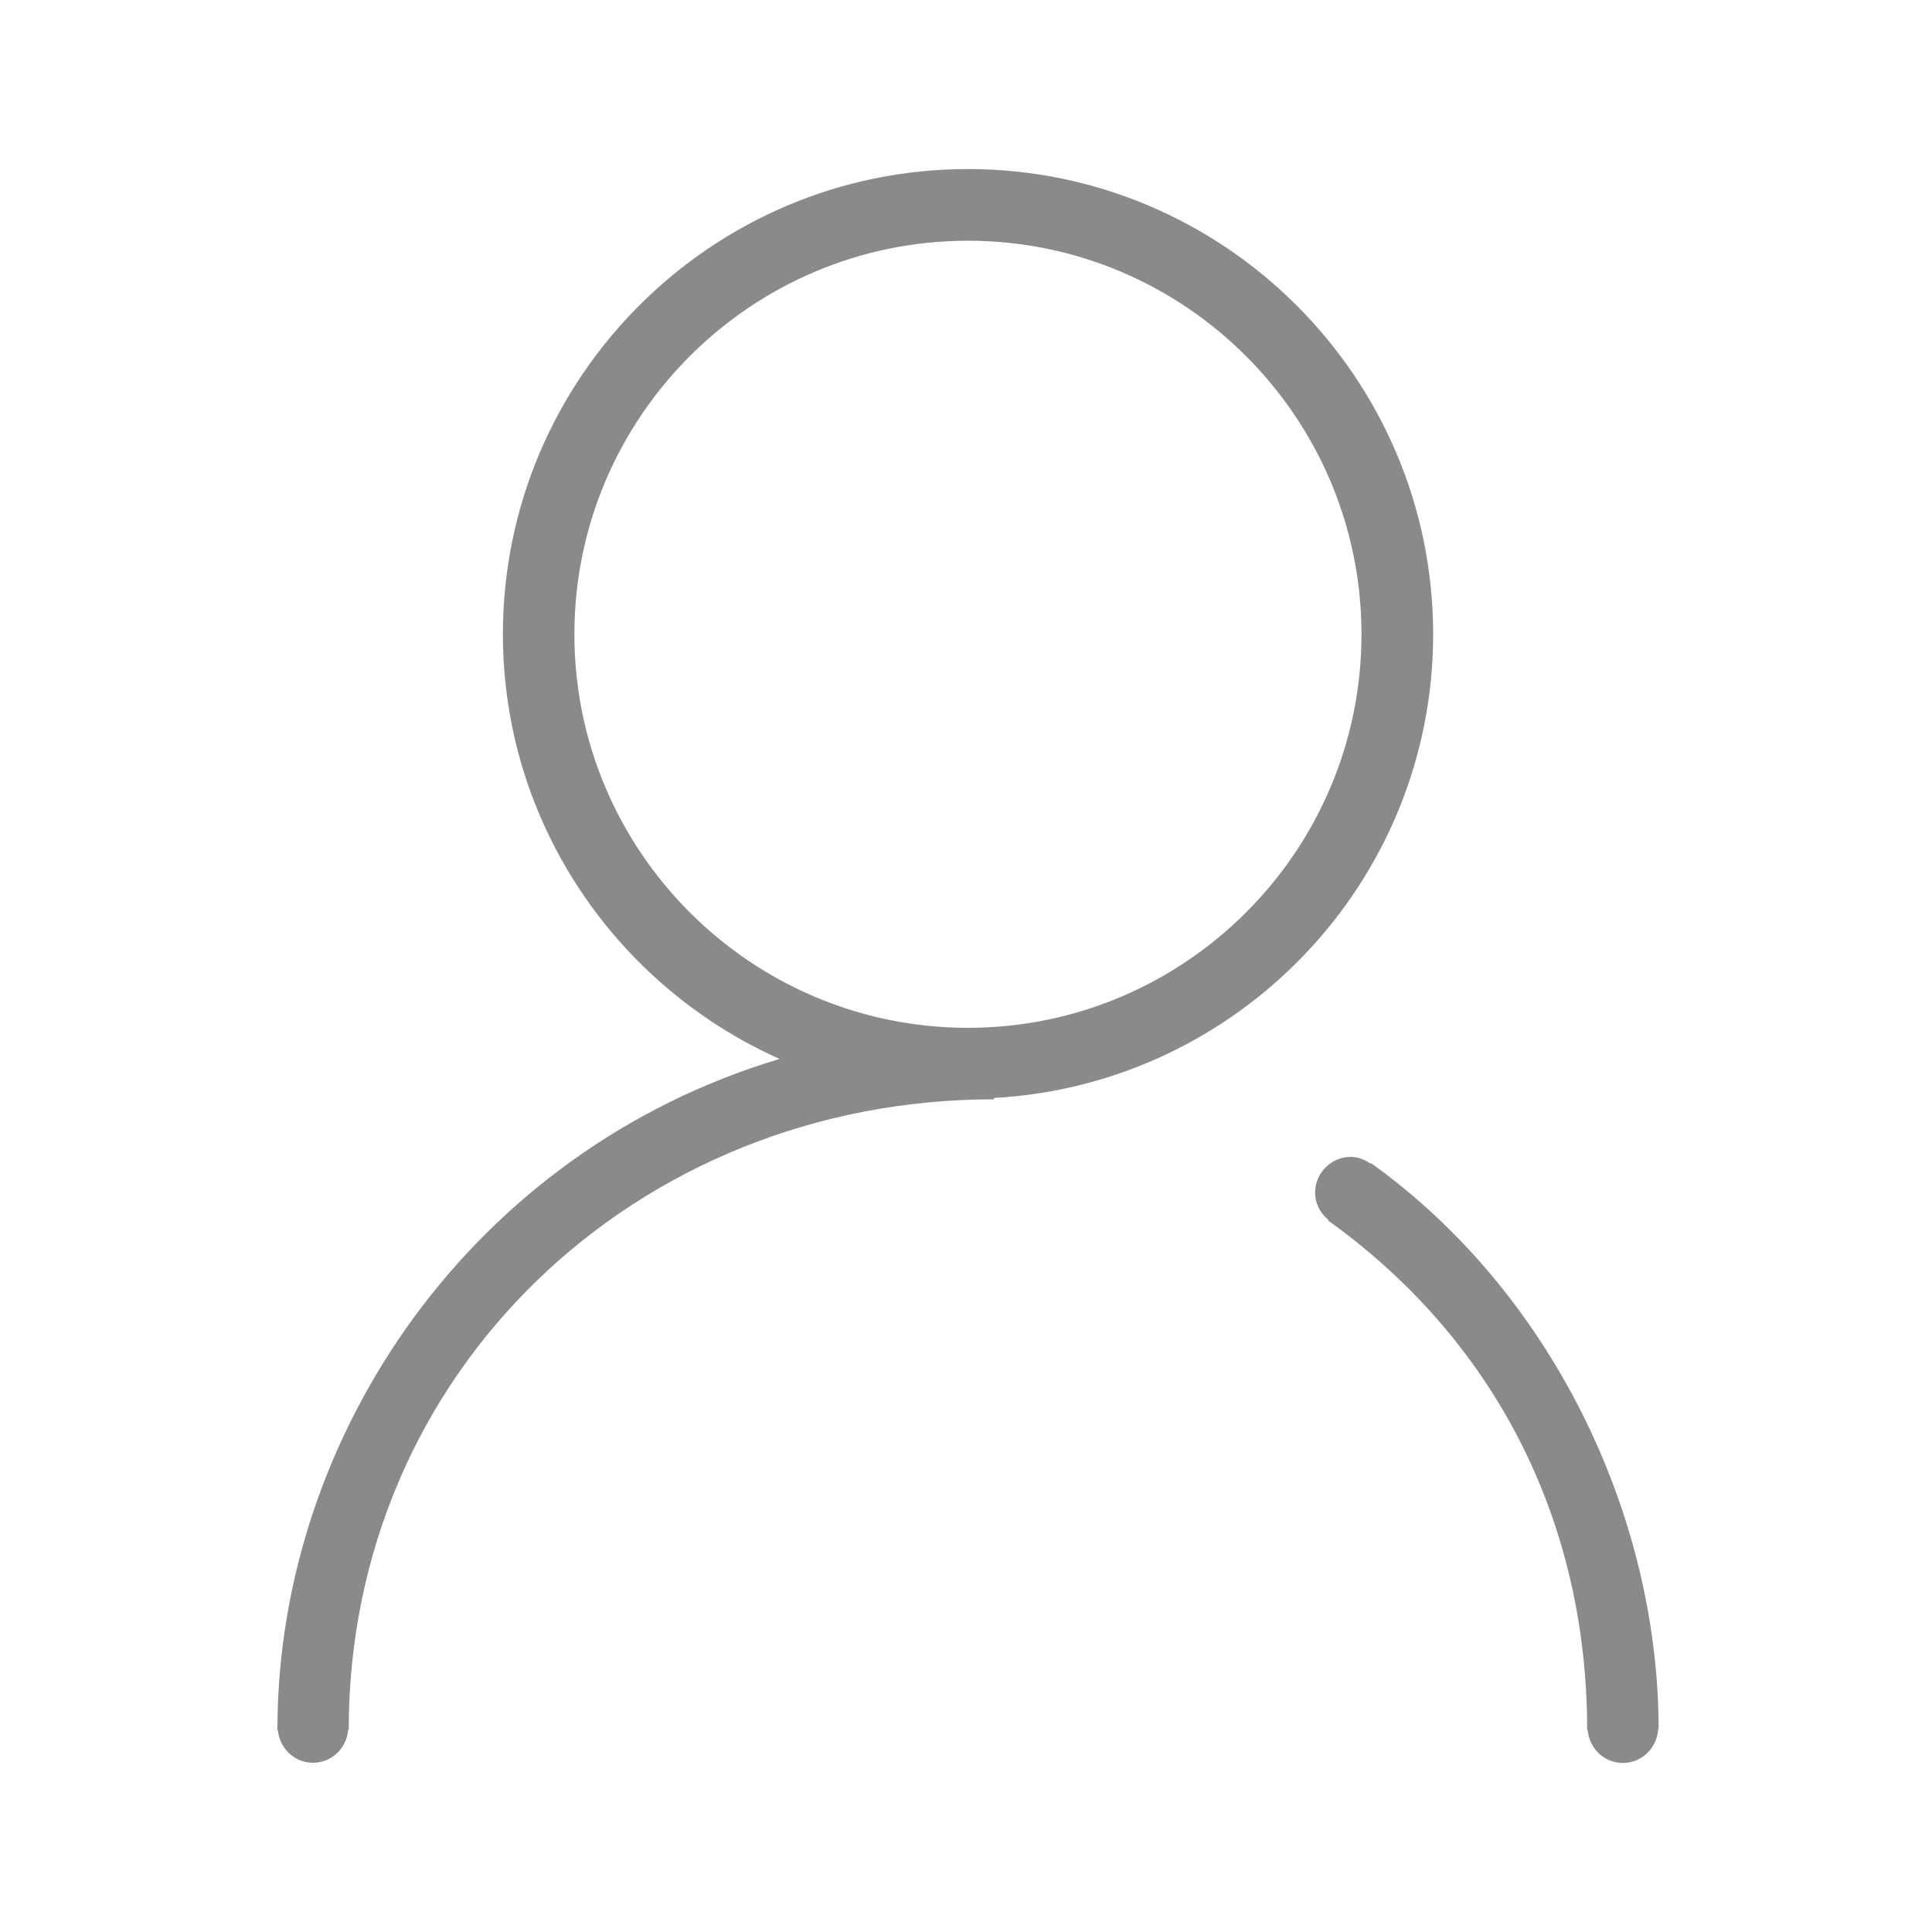 <?xml version="1.0" standalone="no"?><!DOCTYPE svg PUBLIC "-//W3C//DTD SVG 1.1//EN" "http://www.w3.org/Graphics/SVG/1.1/DTD/svg11.dtd"><svg t="1594262012154" class="icon" viewBox="0 0 1024 1024" version="1.1" xmlns="http://www.w3.org/2000/svg" p-id="2390" width="48" height="48" xmlns:xlink="http://www.w3.org/1999/xlink"><defs><style type="text/css"></style></defs><path d="M513.024 89.6c-135.885 0-246.477 110.592-246.477 246.477 0 100.352 60.416 186.675 146.637 225.178-162.406 48.64-265.318 198.349-266.138 353.587 0 0.205-0.102 0.307-0.102 0.512 0 0.102 0.102 0.205 0.102 0.307 0 0.41-0.102 0.717-0.102 1.126l0.307 0c0.819 9.728 8.704 17.51 18.637 17.51 9.933 0 17.92-7.782 18.637-17.51l0.307 0c0-189.645 152.371-334.131 342.016-334.131l0-0.717c129.536-7.168 232.755-114.586 232.755-245.862C759.501 200.192 648.909 89.6 513.024 89.6zM513.024 544.768c-114.995 0-208.589-93.594-208.589-208.589S398.029 127.59 513.024 127.59c114.995 0 208.589 93.594 208.589 208.589S628.019 544.768 513.024 544.768z" p-id="2391" fill="#8a8a8a"></path><path d="M879.206 915.354c0-0.205-0.102-0.41-0.102-0.614-0.717-113.152-57.139-229.99-152.474-298.291l-0.205 0.307c-3.072-2.048-6.451-3.584-10.445-3.584-10.445 0-18.944 8.499-18.944 18.944 0 5.939 2.867 11.059 7.168 14.541l-0.205 0.307c85.914 61.542 137.216 156.16 137.216 269.926l0.307 0c0.717 9.728 8.704 17.51 18.637 17.51 9.933 0 17.92-7.782 18.637-17.51l0.307 0c0-0.41-0.102-0.717-0.102-1.126C879.104 915.558 879.206 915.456 879.206 915.354z" p-id="2392" fill="#8a8a8a"></path></svg>